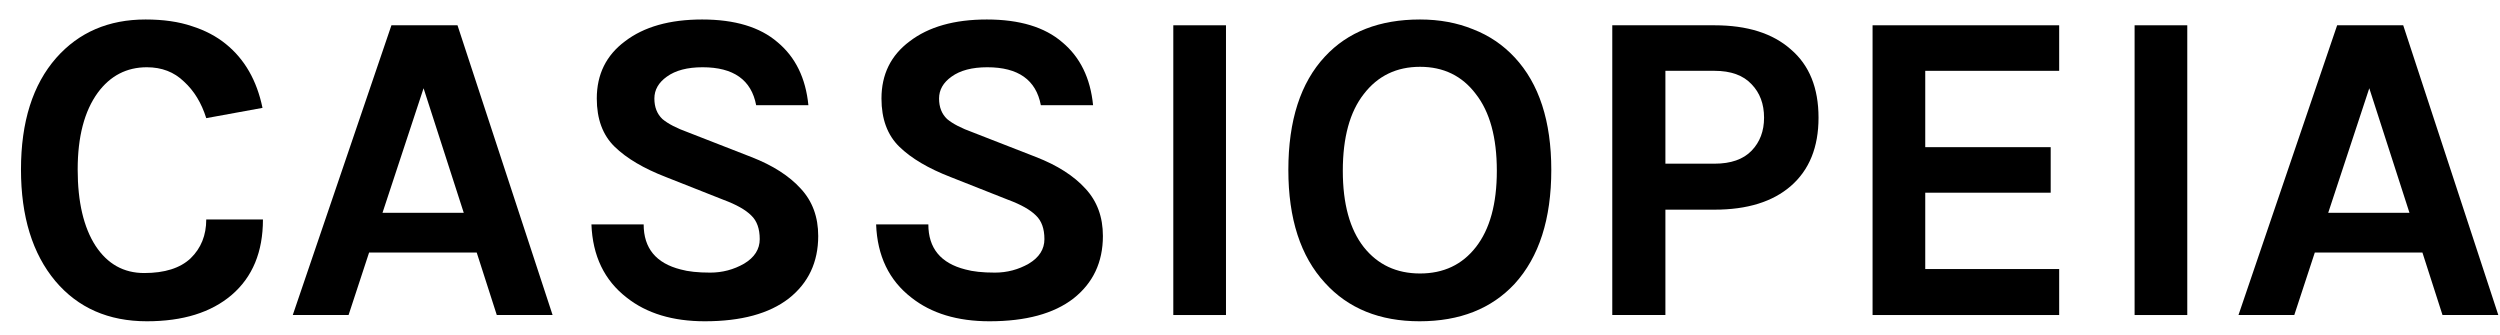 <svg width="112" height="15" viewBox="0 0 112 15" fill="none" xmlns="http://www.w3.org/2000/svg">
<path d="M6.52 0.873C7.32 0.873 8.014 0.973 8.6 1.173C9.187 1.359 9.694 1.626 10.12 1.973C10.96 2.653 11.507 3.606 11.76 4.833L9.24 5.293C9.027 4.613 8.694 4.066 8.24 3.653C7.8 3.226 7.247 3.013 6.58 3.013C5.674 3.013 4.94 3.393 4.38 4.153C3.78 4.979 3.48 6.126 3.48 7.593C3.48 9.046 3.747 10.186 4.28 11.012C4.814 11.826 5.54 12.232 6.46 12.232C7.38 12.232 8.074 12.012 8.54 11.572C9.007 11.119 9.24 10.539 9.24 9.833H11.78C11.78 11.286 11.314 12.412 10.38 13.213C9.46 13.999 8.194 14.393 6.58 14.393C4.86 14.393 3.494 13.793 2.48 12.592C1.454 11.366 0.94 9.699 0.94 7.593C0.94 5.459 1.467 3.793 2.52 2.593C3.534 1.446 4.867 0.873 6.52 0.873Z" fill="black"/>
<path d="M17.536 1.133H20.496L24.756 14.113H22.256L21.356 11.312H16.536L15.616 14.113H13.116L17.536 1.133ZM17.136 9.533H20.776L18.976 3.953L17.136 9.533Z" fill="black"/>
<path d="M33.876 4.713C33.662 3.579 32.862 3.013 31.476 3.013C30.796 3.013 30.262 3.153 29.876 3.433C29.502 3.699 29.316 4.026 29.316 4.413C29.316 4.799 29.436 5.106 29.676 5.333C29.929 5.546 30.316 5.746 30.836 5.933L33.656 7.033C34.616 7.406 35.356 7.879 35.876 8.453C36.396 9.013 36.656 9.719 36.656 10.572C36.656 11.746 36.216 12.679 35.336 13.373C34.456 14.053 33.202 14.393 31.576 14.393C30.136 14.393 28.969 14.039 28.076 13.332C27.076 12.559 26.549 11.466 26.496 10.053H28.836C28.836 11.119 29.389 11.793 30.496 12.072C30.829 12.166 31.269 12.213 31.816 12.213C32.362 12.213 32.869 12.079 33.336 11.812C33.802 11.533 34.036 11.166 34.036 10.713C34.036 10.246 33.909 9.893 33.656 9.653C33.402 9.399 32.989 9.166 32.416 8.953L29.836 7.933C28.836 7.546 28.069 7.093 27.536 6.573C27.002 6.053 26.736 5.333 26.736 4.413C26.736 3.333 27.156 2.479 27.996 1.853C28.849 1.199 30.002 0.873 31.456 0.873C32.922 0.873 34.049 1.213 34.836 1.893C35.636 2.559 36.096 3.499 36.216 4.713H33.876Z" fill="black"/>
<path d="M46.63 4.713C46.416 3.579 45.616 3.013 44.23 3.013C43.55 3.013 43.016 3.153 42.63 3.433C42.256 3.699 42.07 4.026 42.07 4.413C42.07 4.799 42.19 5.106 42.43 5.333C42.683 5.546 43.07 5.746 43.59 5.933L46.41 7.033C47.37 7.406 48.11 7.879 48.63 8.453C49.15 9.013 49.41 9.719 49.41 10.572C49.41 11.746 48.97 12.679 48.09 13.373C47.21 14.053 45.956 14.393 44.33 14.393C42.89 14.393 41.723 14.039 40.83 13.332C39.83 12.559 39.303 11.466 39.25 10.053H41.59C41.59 11.119 42.143 11.793 43.25 12.072C43.583 12.166 44.023 12.213 44.57 12.213C45.116 12.213 45.623 12.079 46.09 11.812C46.556 11.533 46.79 11.166 46.79 10.713C46.79 10.246 46.663 9.893 46.41 9.653C46.156 9.399 45.743 9.166 45.17 8.953L42.59 7.933C41.59 7.546 40.823 7.093 40.29 6.573C39.756 6.053 39.49 5.333 39.49 4.413C39.49 3.333 39.91 2.479 40.75 1.853C41.603 1.199 42.756 0.873 44.21 0.873C45.676 0.873 46.803 1.213 47.59 1.893C48.39 2.559 48.85 3.499 48.97 4.713H46.63Z" fill="black"/>
<path d="M52.564 1.133H54.924V14.113H52.564V1.133Z" fill="black"/>
<path d="M63.618 0.873C64.484 0.873 65.278 1.019 65.998 1.313C66.718 1.593 67.338 2.013 67.858 2.573C68.951 3.746 69.498 5.426 69.498 7.613C69.498 9.813 68.951 11.512 67.858 12.713C66.818 13.832 65.398 14.393 63.598 14.393C61.811 14.393 60.398 13.819 59.358 12.672C58.264 11.486 57.718 9.799 57.718 7.613C57.718 5.399 58.264 3.706 59.358 2.533C60.384 1.426 61.804 0.873 63.618 0.873ZM67.058 7.653C67.058 6.159 66.744 5.013 66.118 4.213C65.504 3.399 64.671 2.993 63.618 2.993C62.564 2.993 61.724 3.399 61.098 4.213C60.471 5.013 60.158 6.159 60.158 7.653C60.158 9.133 60.471 10.273 61.098 11.072C61.724 11.859 62.564 12.252 63.618 12.252C64.671 12.252 65.504 11.859 66.118 11.072C66.744 10.273 67.058 9.133 67.058 7.653Z" fill="black"/>
<path d="M76.81 1.133C78.277 1.133 79.417 1.493 80.23 2.213C81.057 2.919 81.47 3.939 81.47 5.273C81.47 6.593 81.057 7.613 80.23 8.333C79.417 9.039 78.277 9.393 76.81 9.393H74.61V14.113H72.23V1.133H76.81ZM76.81 7.333C77.543 7.333 78.097 7.139 78.47 6.753C78.844 6.366 79.03 5.873 79.03 5.273C79.03 4.659 78.844 4.159 78.47 3.773C78.097 3.373 77.543 3.173 76.81 3.173H74.61V7.333H76.81Z" fill="black"/>
<path d="M83.891 1.133H92.251V3.173H86.251V6.593H91.871V8.633H86.251V12.053H92.251V14.113H83.891V1.133Z" fill="black"/>
<path d="M95.63 1.133H97.99V14.113H95.63V1.133Z" fill="black"/>
<path d="M104.704 1.133H107.664L111.924 14.113H109.424L108.524 11.312H103.704L102.784 14.113H100.284L104.704 1.133ZM104.304 9.533H107.944L106.144 3.953L104.304 9.533Z" fill="black"/>
</svg>
